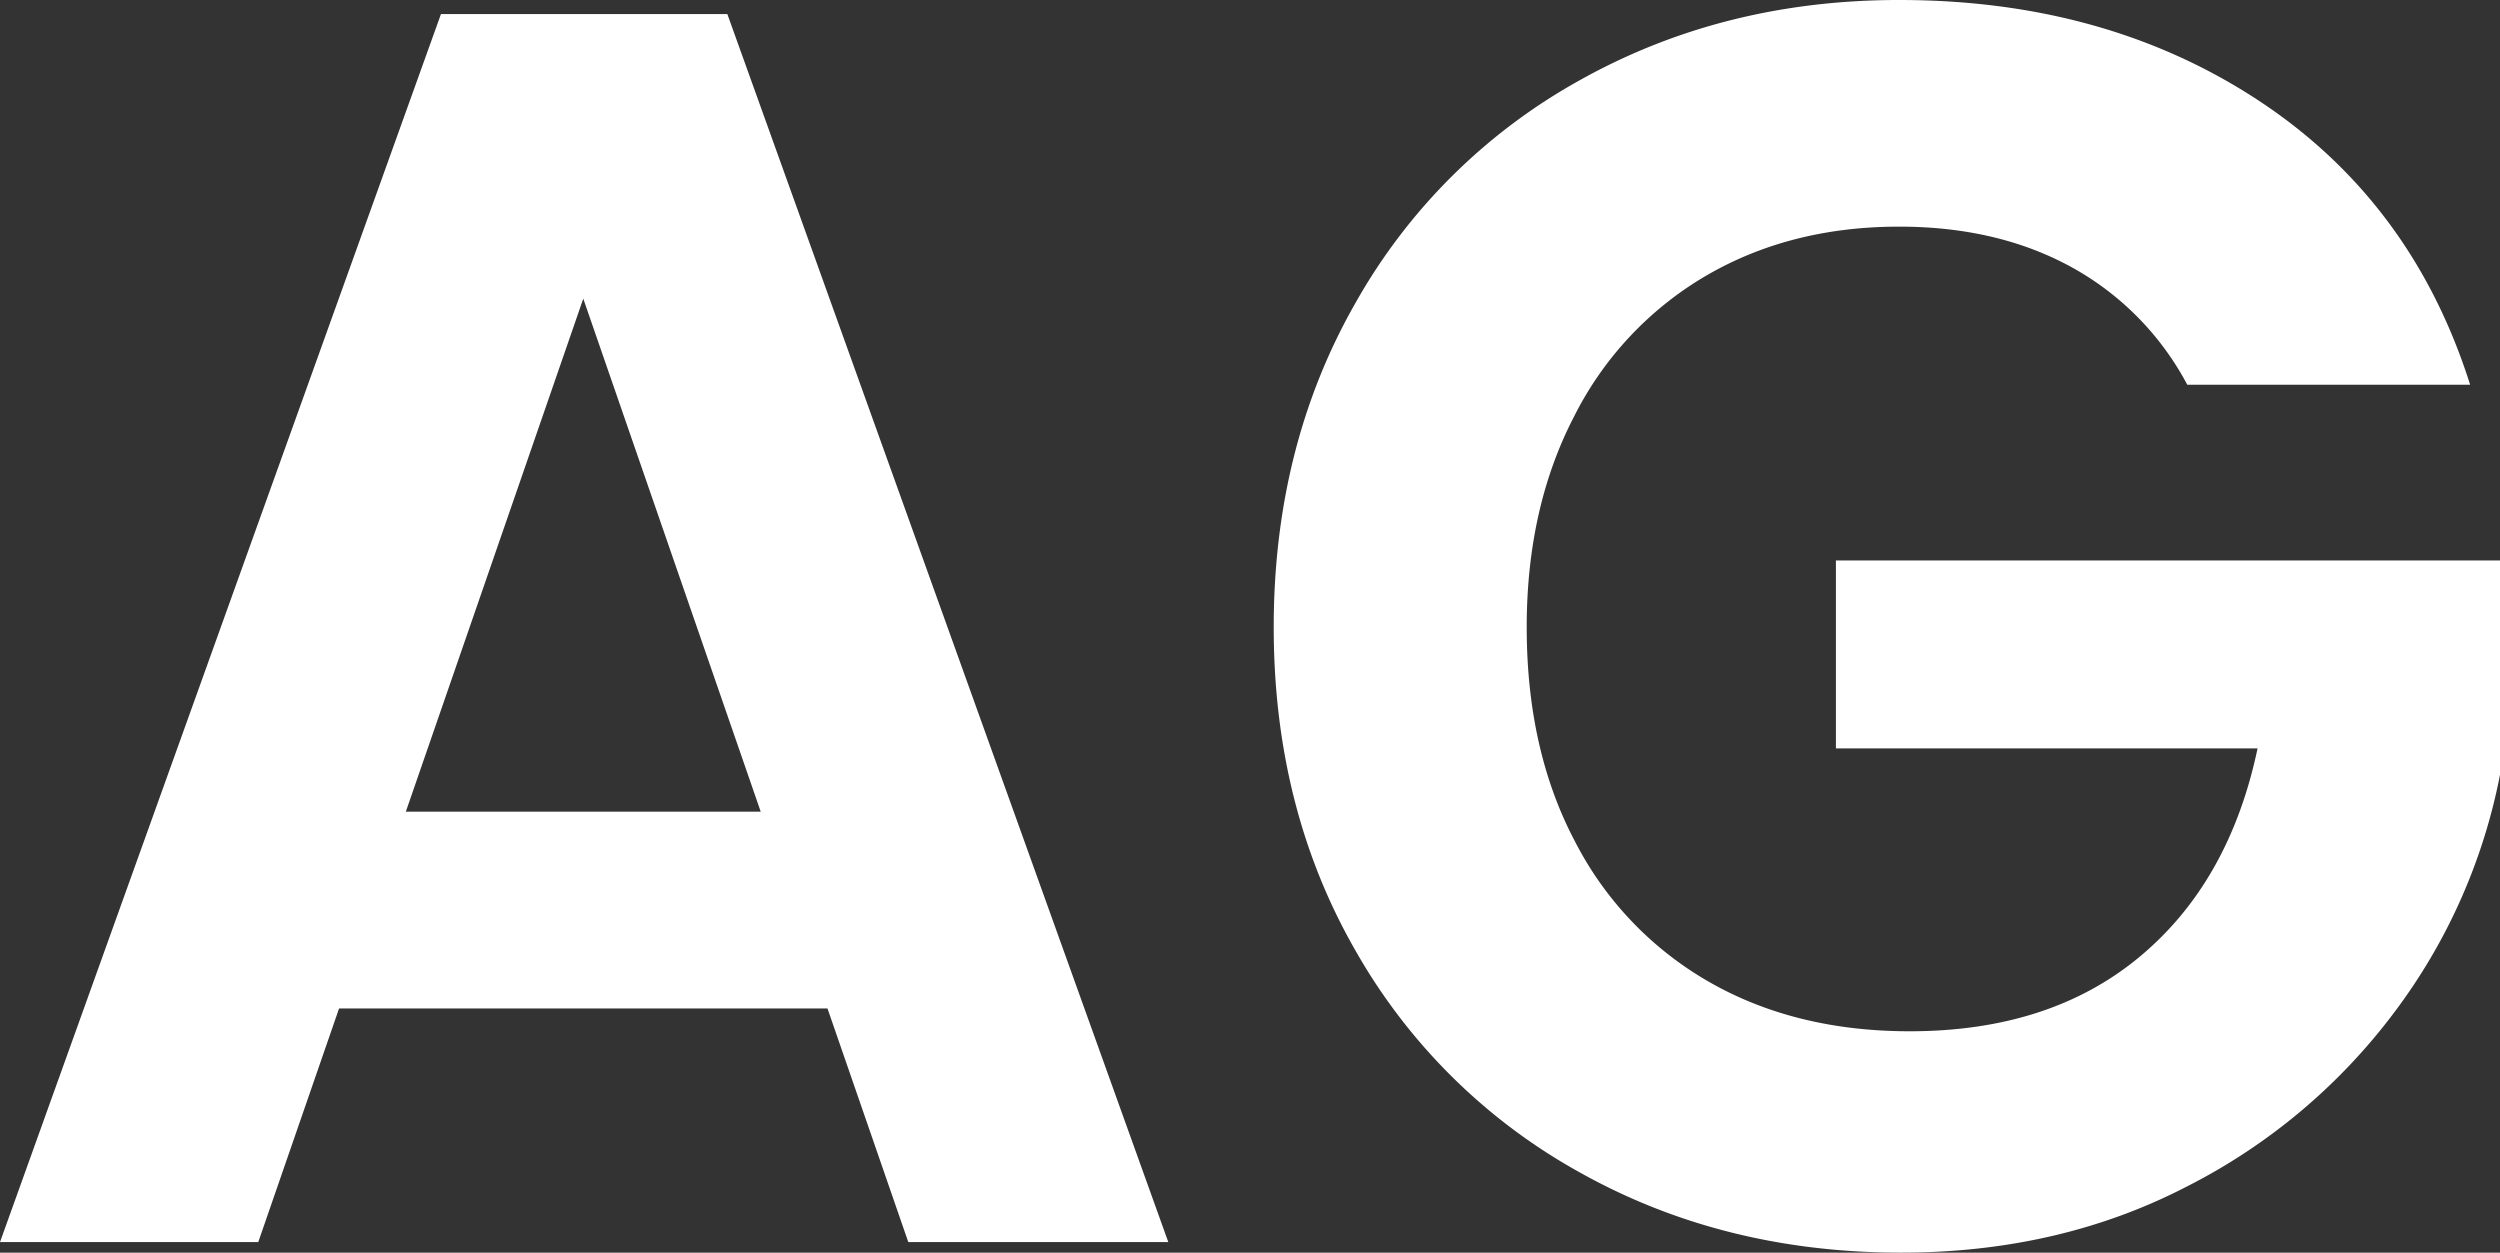 <svg xmlns="http://www.w3.org/2000/svg" viewBox="0 0 426.9 213.9"><rect x="0" y="0" width="426.9" height="213.9" fill="#333333" stroke="none"/><defs><style>.cls-1{fill:#fff;}</style></defs><g id="Capa_2" data-name="Capa 2"><g id="Capa_1-2" data-name="Capa 1"><path class="cls-1" d="M141.3,172.2H57.9L44.1,212.1H0L75.3,2.4h48.9l75.3,209.7H155.1Zm-11.4-33.6L99.6,51,69.3,138.6Z"/><path class="cls-1" d="M373.5,65.7a49.17,49.17,0,0,0-19.8-20.1q-12.6-6.9-29.4-6.9-18.62,0-33,8.4a58,58,0,0,0-22.5,24q-8.1,15.6-8.1,36,0,21,8.25,36.6a58.28,58.28,0,0,0,22.95,24q14.69,8.4,34.2,8.4,24,0,39.3-12.75t20.1-35.55h-72V95.7H426.9v36.6a98.63,98.63,0,0,1-18,40.5,101.81,101.81,0,0,1-35.55,29.85Q351.58,213.9,324.6,213.9q-30.32,0-54.75-13.65a99.25,99.25,0,0,1-38.4-37.95Q217.5,138,217.5,107.1t13.95-55.35a99,99,0,0,1,38.4-38.1Q294.3,0,324.3,0q35.38,0,61.5,17.25t36,48.45Z"/></g></g></svg>